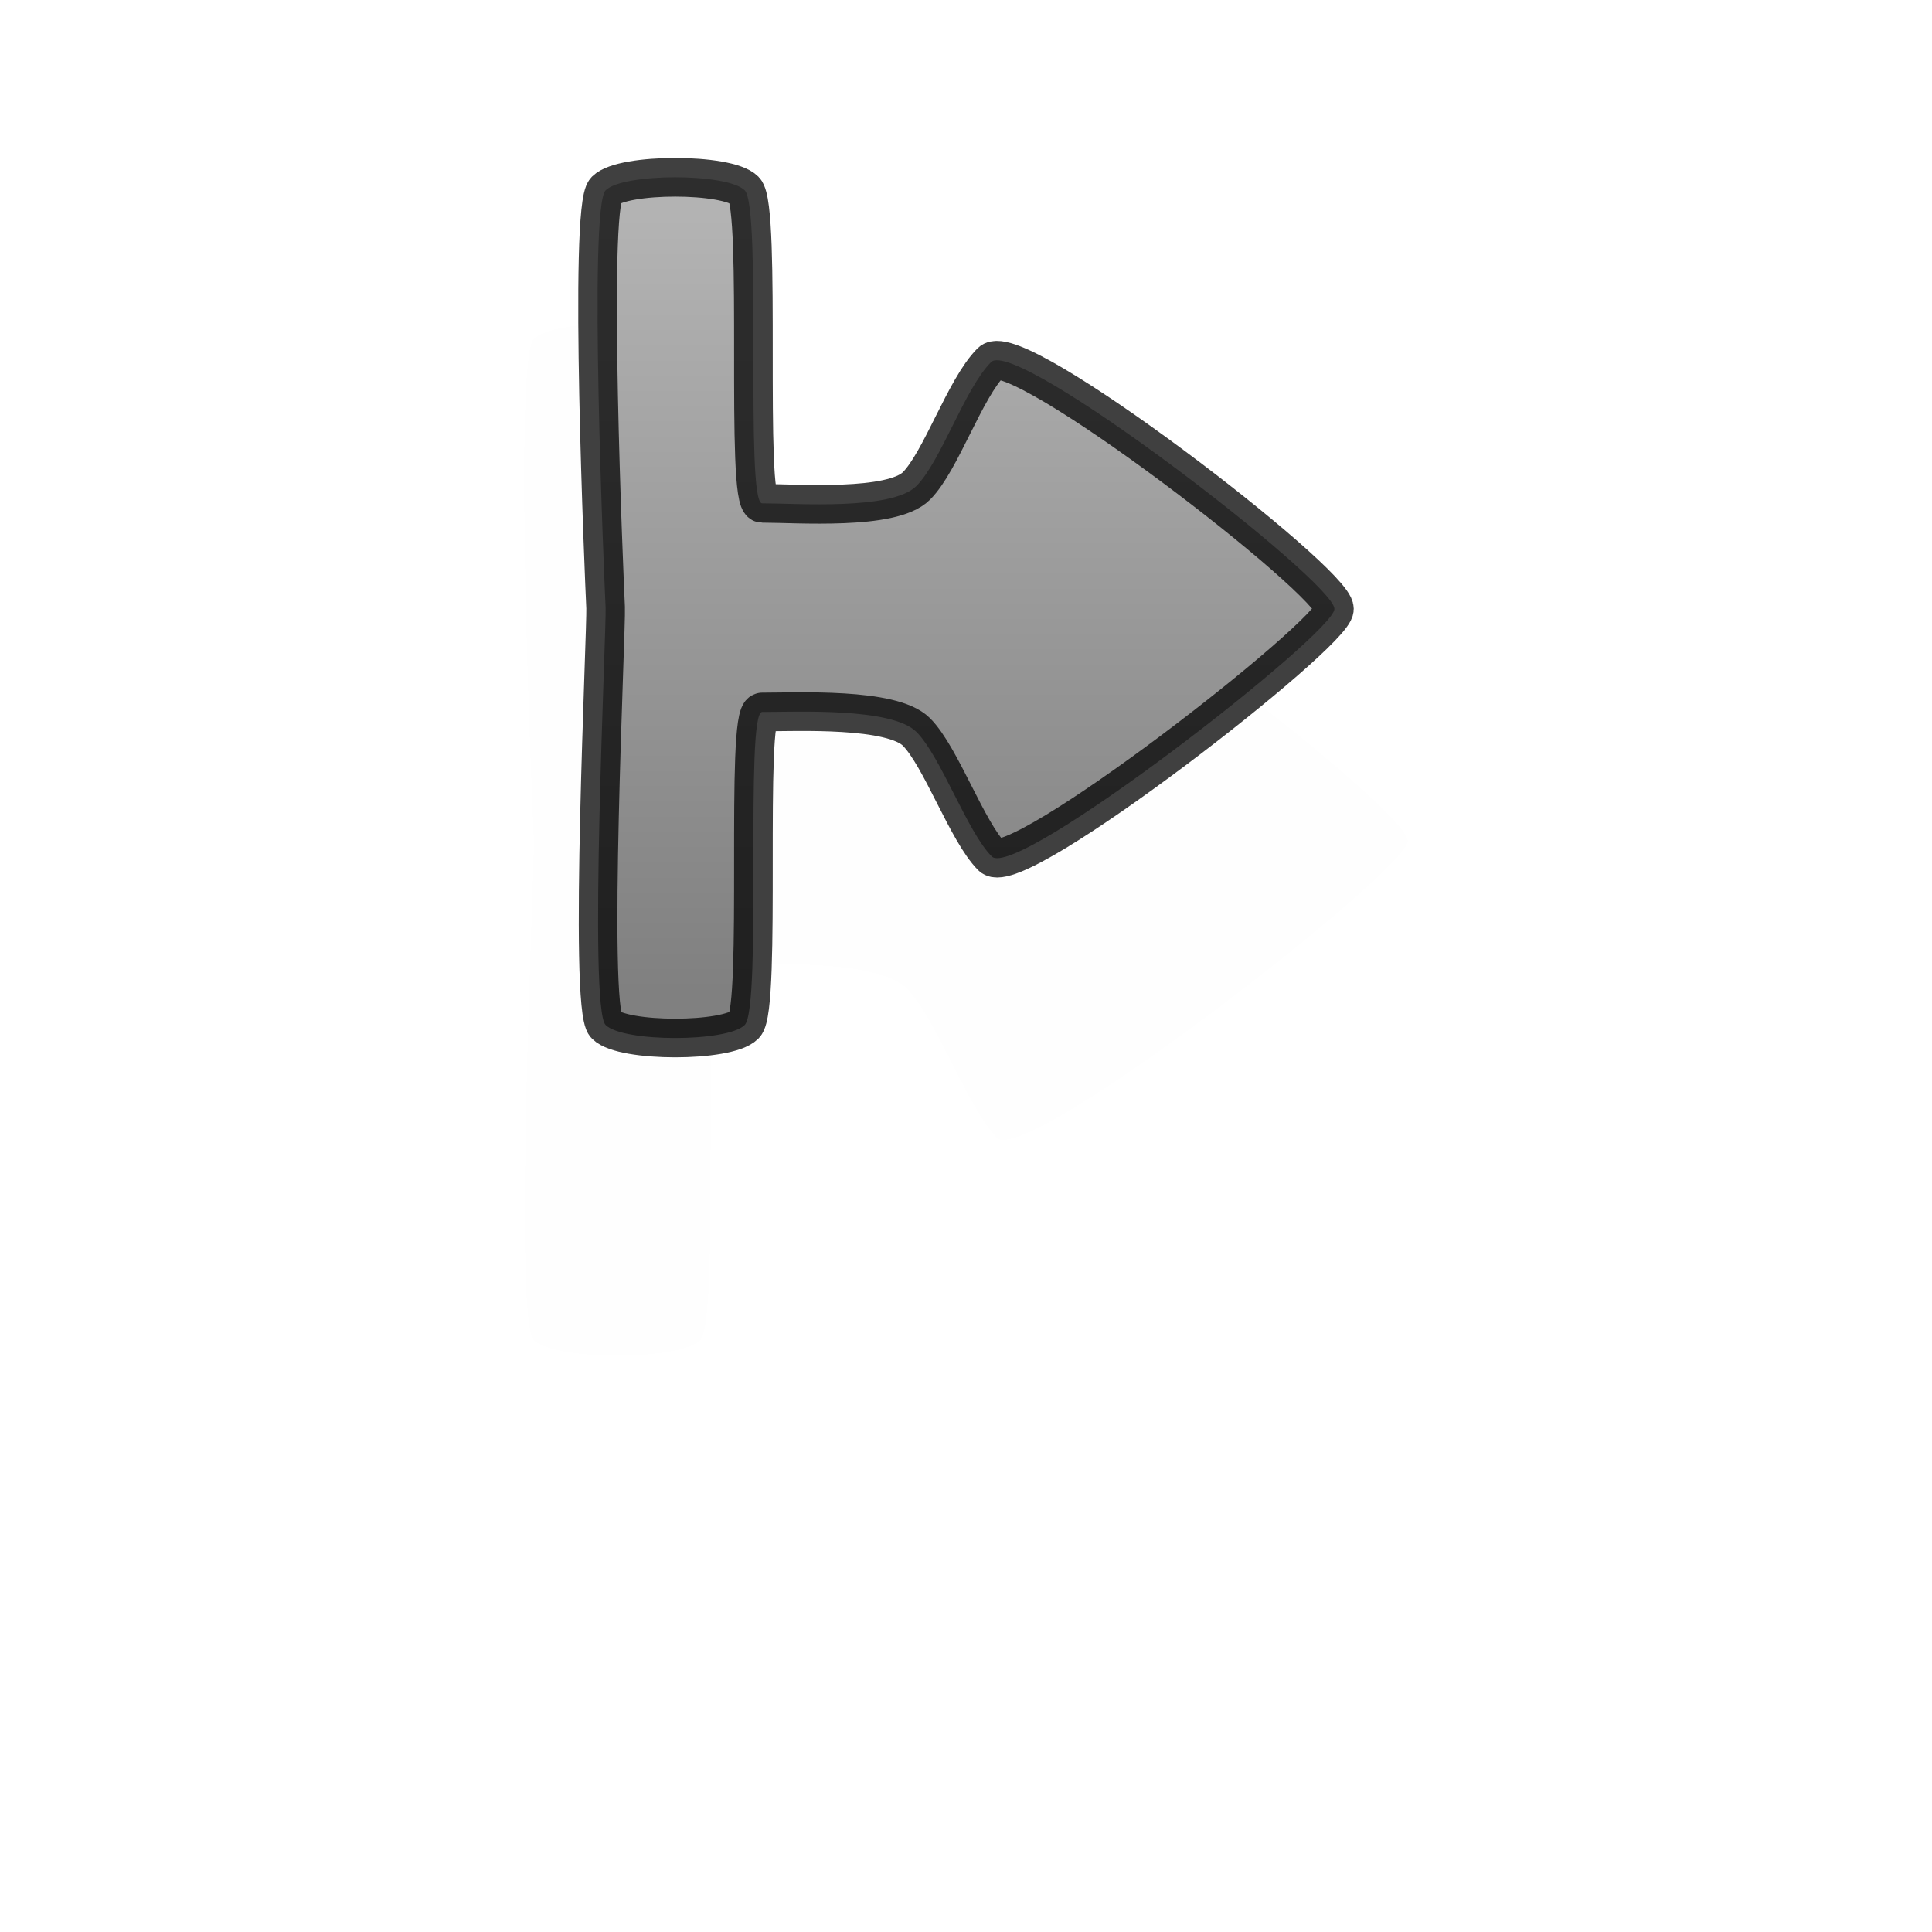 <?xml version="1.0" encoding="UTF-8" standalone="no"?>
<!-- Created with Inkscape (http://www.inkscape.org/) -->

<svg
   xmlns:dc="http://purl.org/dc/elements/1.1/"
   xmlns:cc="http://creativecommons.org/ns#"
   xmlns:rdf="http://www.w3.org/1999/02/22-rdf-syntax-ns#"
   xmlns:svg="http://www.w3.org/2000/svg"
   xmlns="http://www.w3.org/2000/svg"
   xmlns:xlink="http://www.w3.org/1999/xlink"
   xmlns:sodipodi="http://sodipodi.sourceforge.net/DTD/sodipodi-0.dtd"
   xmlns:inkscape="http://www.inkscape.org/namespaces/inkscape"
   version="1.0"
   width="500"
   height="500"
   viewBox="0 0 1000 1000"
   id="page"
   xml:space="preserve"
   inkscape:version="0.48.5 r10040"
   sodipodi:docname="w-resize.svg"><sodipodi:namedview
     pagecolor="#ffffff"
     bordercolor="#666666"
     borderopacity="1"
     objecttolerance="10"
     gridtolerance="10"
     guidetolerance="10"
     inkscape:pageopacity="0"
     inkscape:pageshadow="2"
     inkscape:window-width="908"
     inkscape:window-height="722"
     id="namedview3192"
     showgrid="false"
     inkscape:zoom="1.246"
     inkscape:cx="250"
     inkscape:cy="250"
     inkscape:window-x="0"
     inkscape:window-y="0"
     inkscape:window-maximized="0"
     inkscape:current-layer="page" /><defs
     id="defs38"><linearGradient
       id="linearGradient2218"><stop
         id="stop2220"
         style="stop-color:#999999;stop-opacity:1"
         offset="0" /><stop
         id="stop2222"
         style="stop-color:#555555;stop-opacity:1"
         offset="1" /></linearGradient><linearGradient
       x1="732.75"
       y1="113.816"
       x2="732.75"
       y2="515.217"
       id="linearGradient4301"
       xlink:href="#linearGradient2218"
       gradientUnits="userSpaceOnUse"
       gradientTransform="translate(6.6750917e-5,-7.162454e-5)" /><linearGradient
       x1="732.75"
       y1="113.816"
       x2="732.75"
       y2="515.217"
       id="linearGradient4301-4"
       xlink:href="#linearGradient2218-6"
       gradientUnits="userSpaceOnUse"
       gradientTransform="translate(7.162454e-5,-7.162454e-5)" /><linearGradient
       id="linearGradient2218-6"><stop
         id="stop2220-9"
         style="stop-color:#999999;stop-opacity:1"
         offset="0" /><stop
         id="stop2222-3"
         style="stop-color:#555555;stop-opacity:1"
         offset="1" /></linearGradient><filter
       x="-0.26"
       y="-0.223"
       width="1.52"
       height="1.445"
       color-interpolation-filters="sRGB"
       id="filter3790"><feGaussianBlur
         stdDeviation="41.345"
         id="feGaussianBlur3792" /></filter><filter
       inkscape:collect="always"
       id="filter4025"
       x="-0.13"
       width="1.26"
       y="-0.111"
       height="1.223"><feGaussianBlur
         inkscape:collect="always"
         stdDeviation="20.673"
         id="feGaussianBlur4027" /></filter></defs><path
     d="m 1156.757,483.726 c 0,12.728 164.641,140.833 177.355,128.117 12.729,-12.729 26.292,-51.749 39.021,-64.478 12.728,-12.729 61.863,-10.314 79.863,-10.314 9,0 0,153 9,162 9,9 63,9 72,0 9,-9 -0.508,-205.383 0,-216 0.707,-14.85 9,-207 0,-216 -9,-9 -63,-9 -72,0 -9,9 0,162 -9,162 -18,0 -67.136,3.761 -79.863,-8.968 -12.729,-12.728 -25.029,-50.485 -38.688,-64.145 -13.083,-13.078 -177.688,113.575 -177.688,127.788 z"
     transform="matrix(-1.2,0,0,1.2,2116.949,-145.145)"
     id="path4286-4"
     style="opacity:0.05;fill:#111111;fill-opacity:1;stroke:none;filter:url(#filter4025)" /><path
     d="m 690.7,315.191 c 0,12.728 -164.641,140.833 -177.355,128.117 -12.729,-12.729 -26.292,-51.749 -39.021,-64.478 -12.728,-12.729 -61.863,-10.314 -79.863,-10.314 -9,0 0,153 -9,162 -9,9 -63,9 -72,0 -9,-9 0.508,-205.383 0,-216 -0.707,-14.85 -9,-207 0,-216 9,-9 63,-9 72,0 9,9 0,162 9,162 18,0 67.136,3.761 79.863,-8.968 12.729,-12.728 25.029,-50.485 38.688,-64.145 13.083,-13.078 177.688,113.575 177.688,127.788 z"
     id="path4286"
     style="opacity:0.75;fill:url(#linearGradient4301);fill-opacity:1;stroke:#000000;stroke-width:20;stroke-linecap:round;stroke-linejoin:round;stroke-miterlimit:1" /></svg>